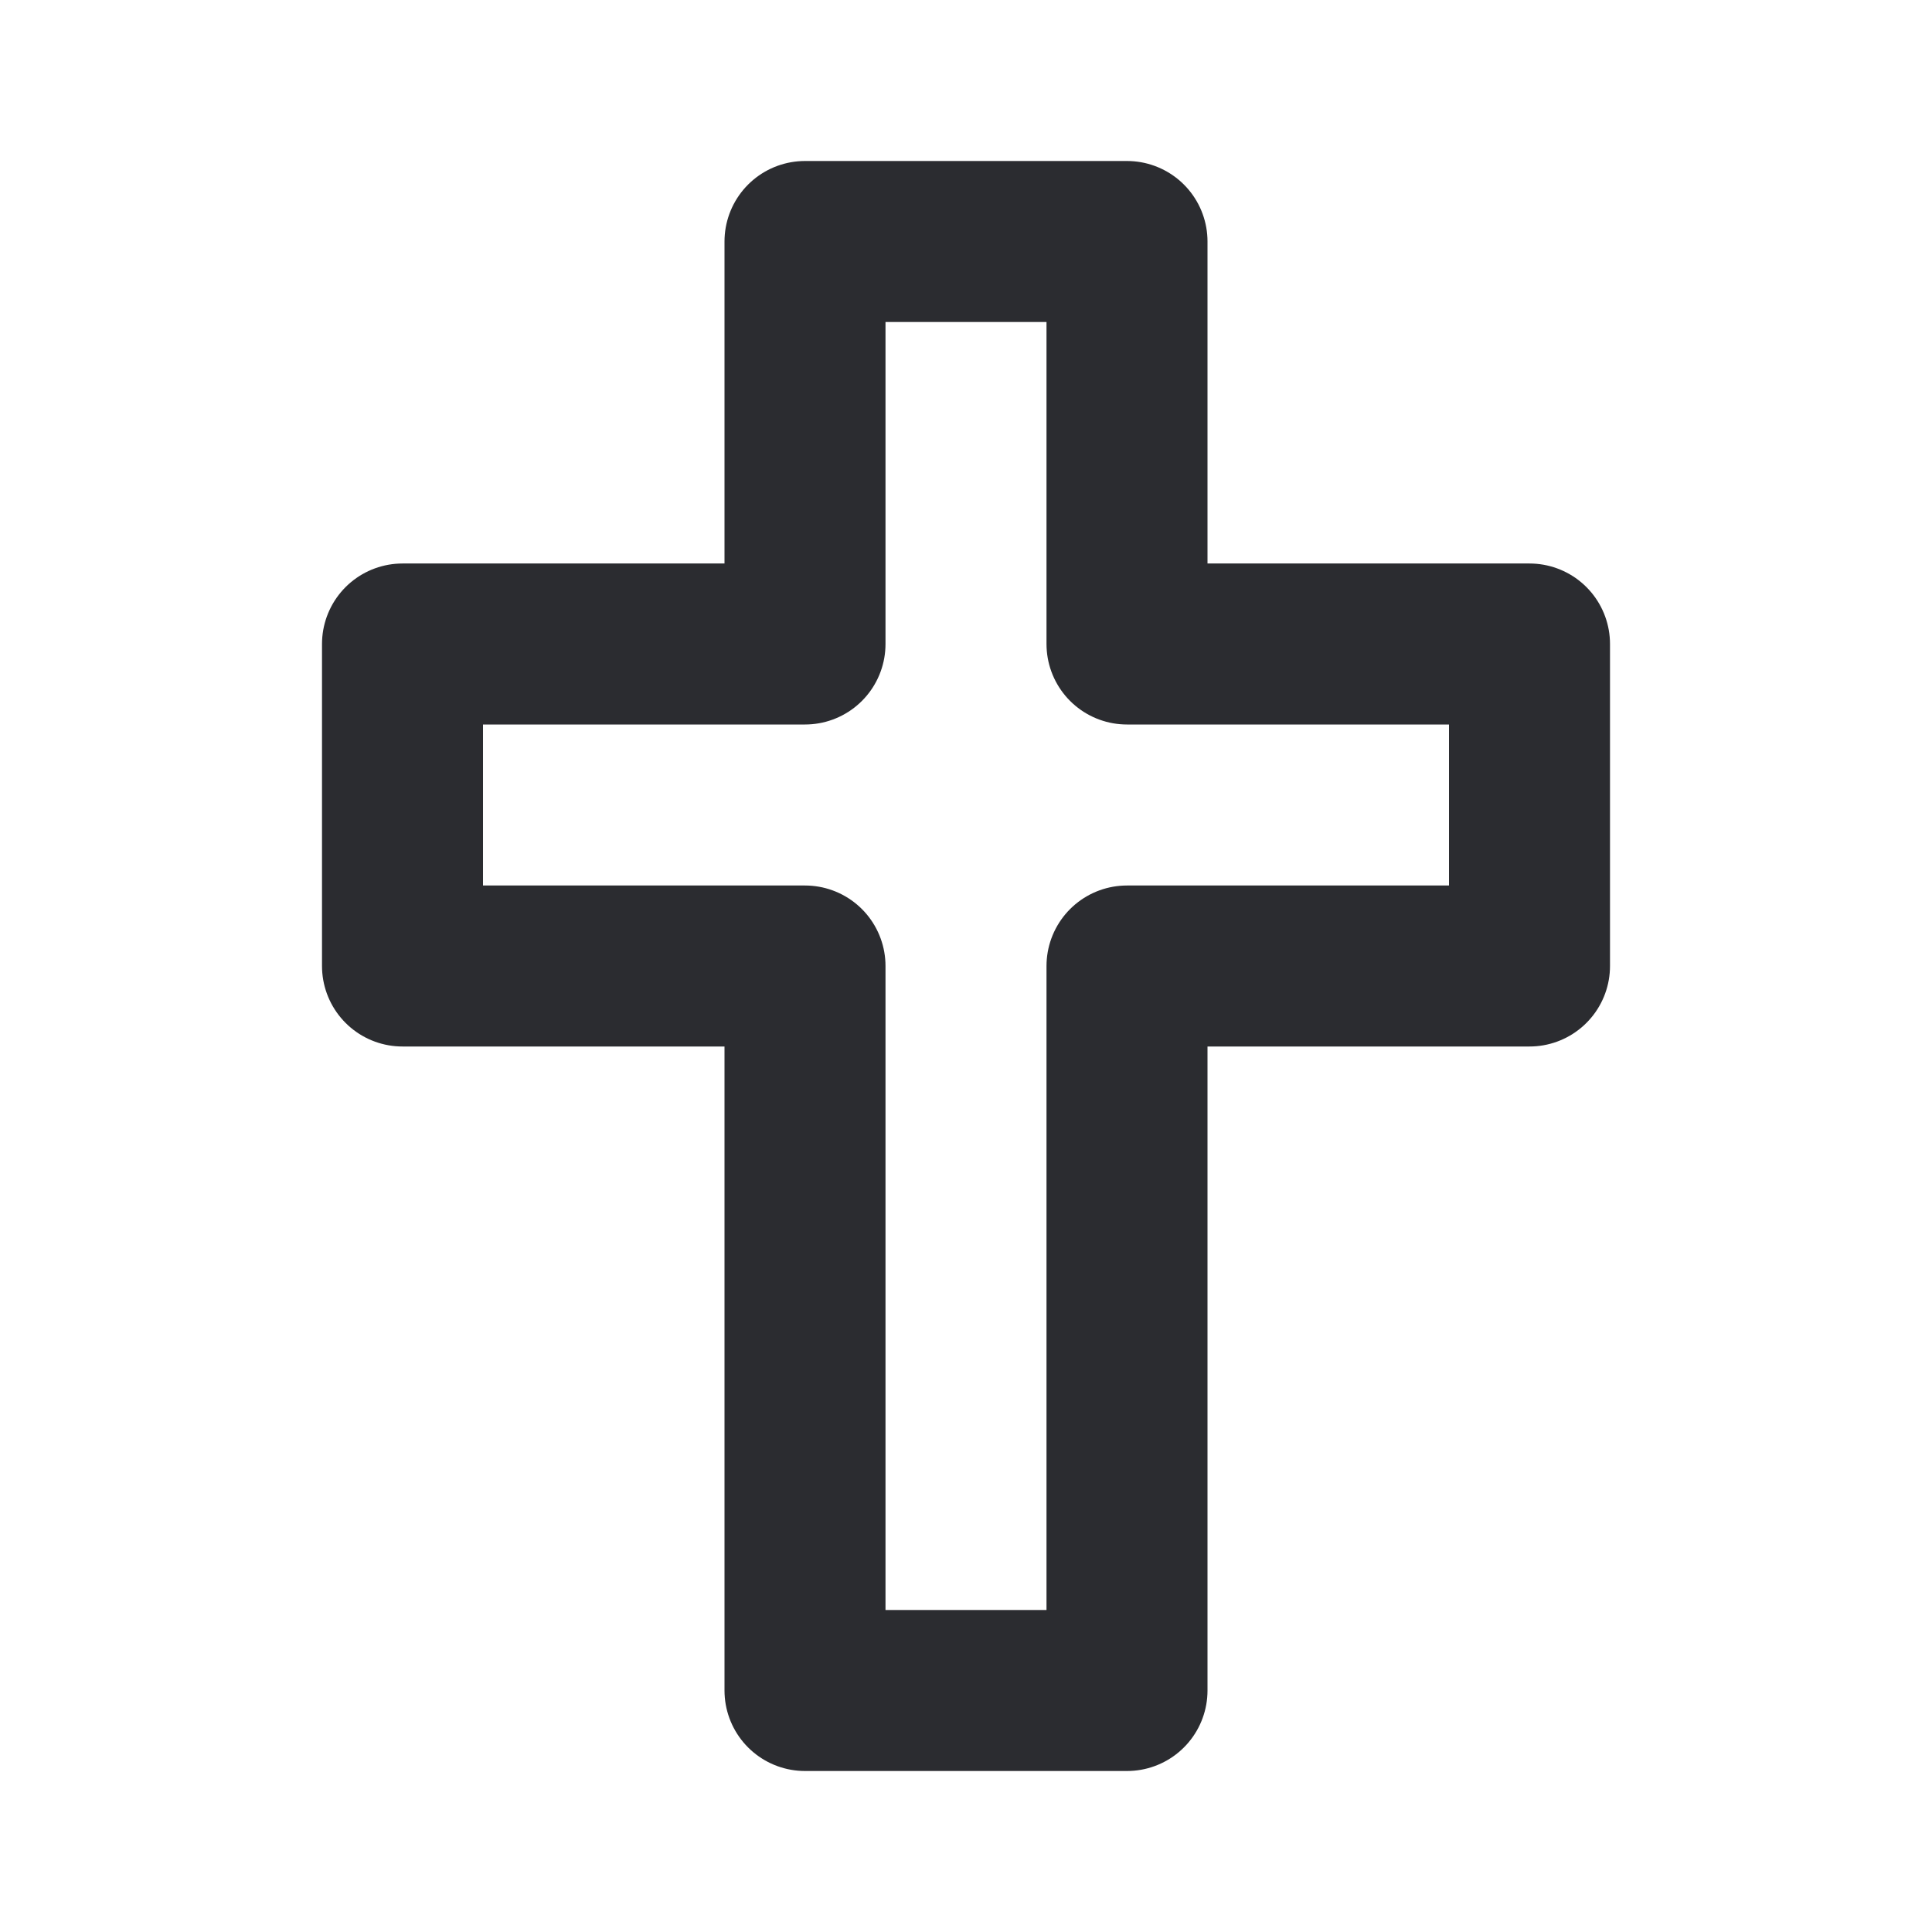 <svg xmlns="http://www.w3.org/2000/svg" class="icon icon-tabler icon-tabler-cross" width="24" height="24" viewBox="0 0 24 24" stroke-width="2" stroke="#2B2C30" fill="none" stroke-linecap="round" stroke-linejoin="round">
  <path stroke="none" d="M0 0h24v24H0z" fill="none"/>
  <path d="M10 21h4v-9h5v-4h-5v-5h-4v5h-5v4h5z" />
</svg>


